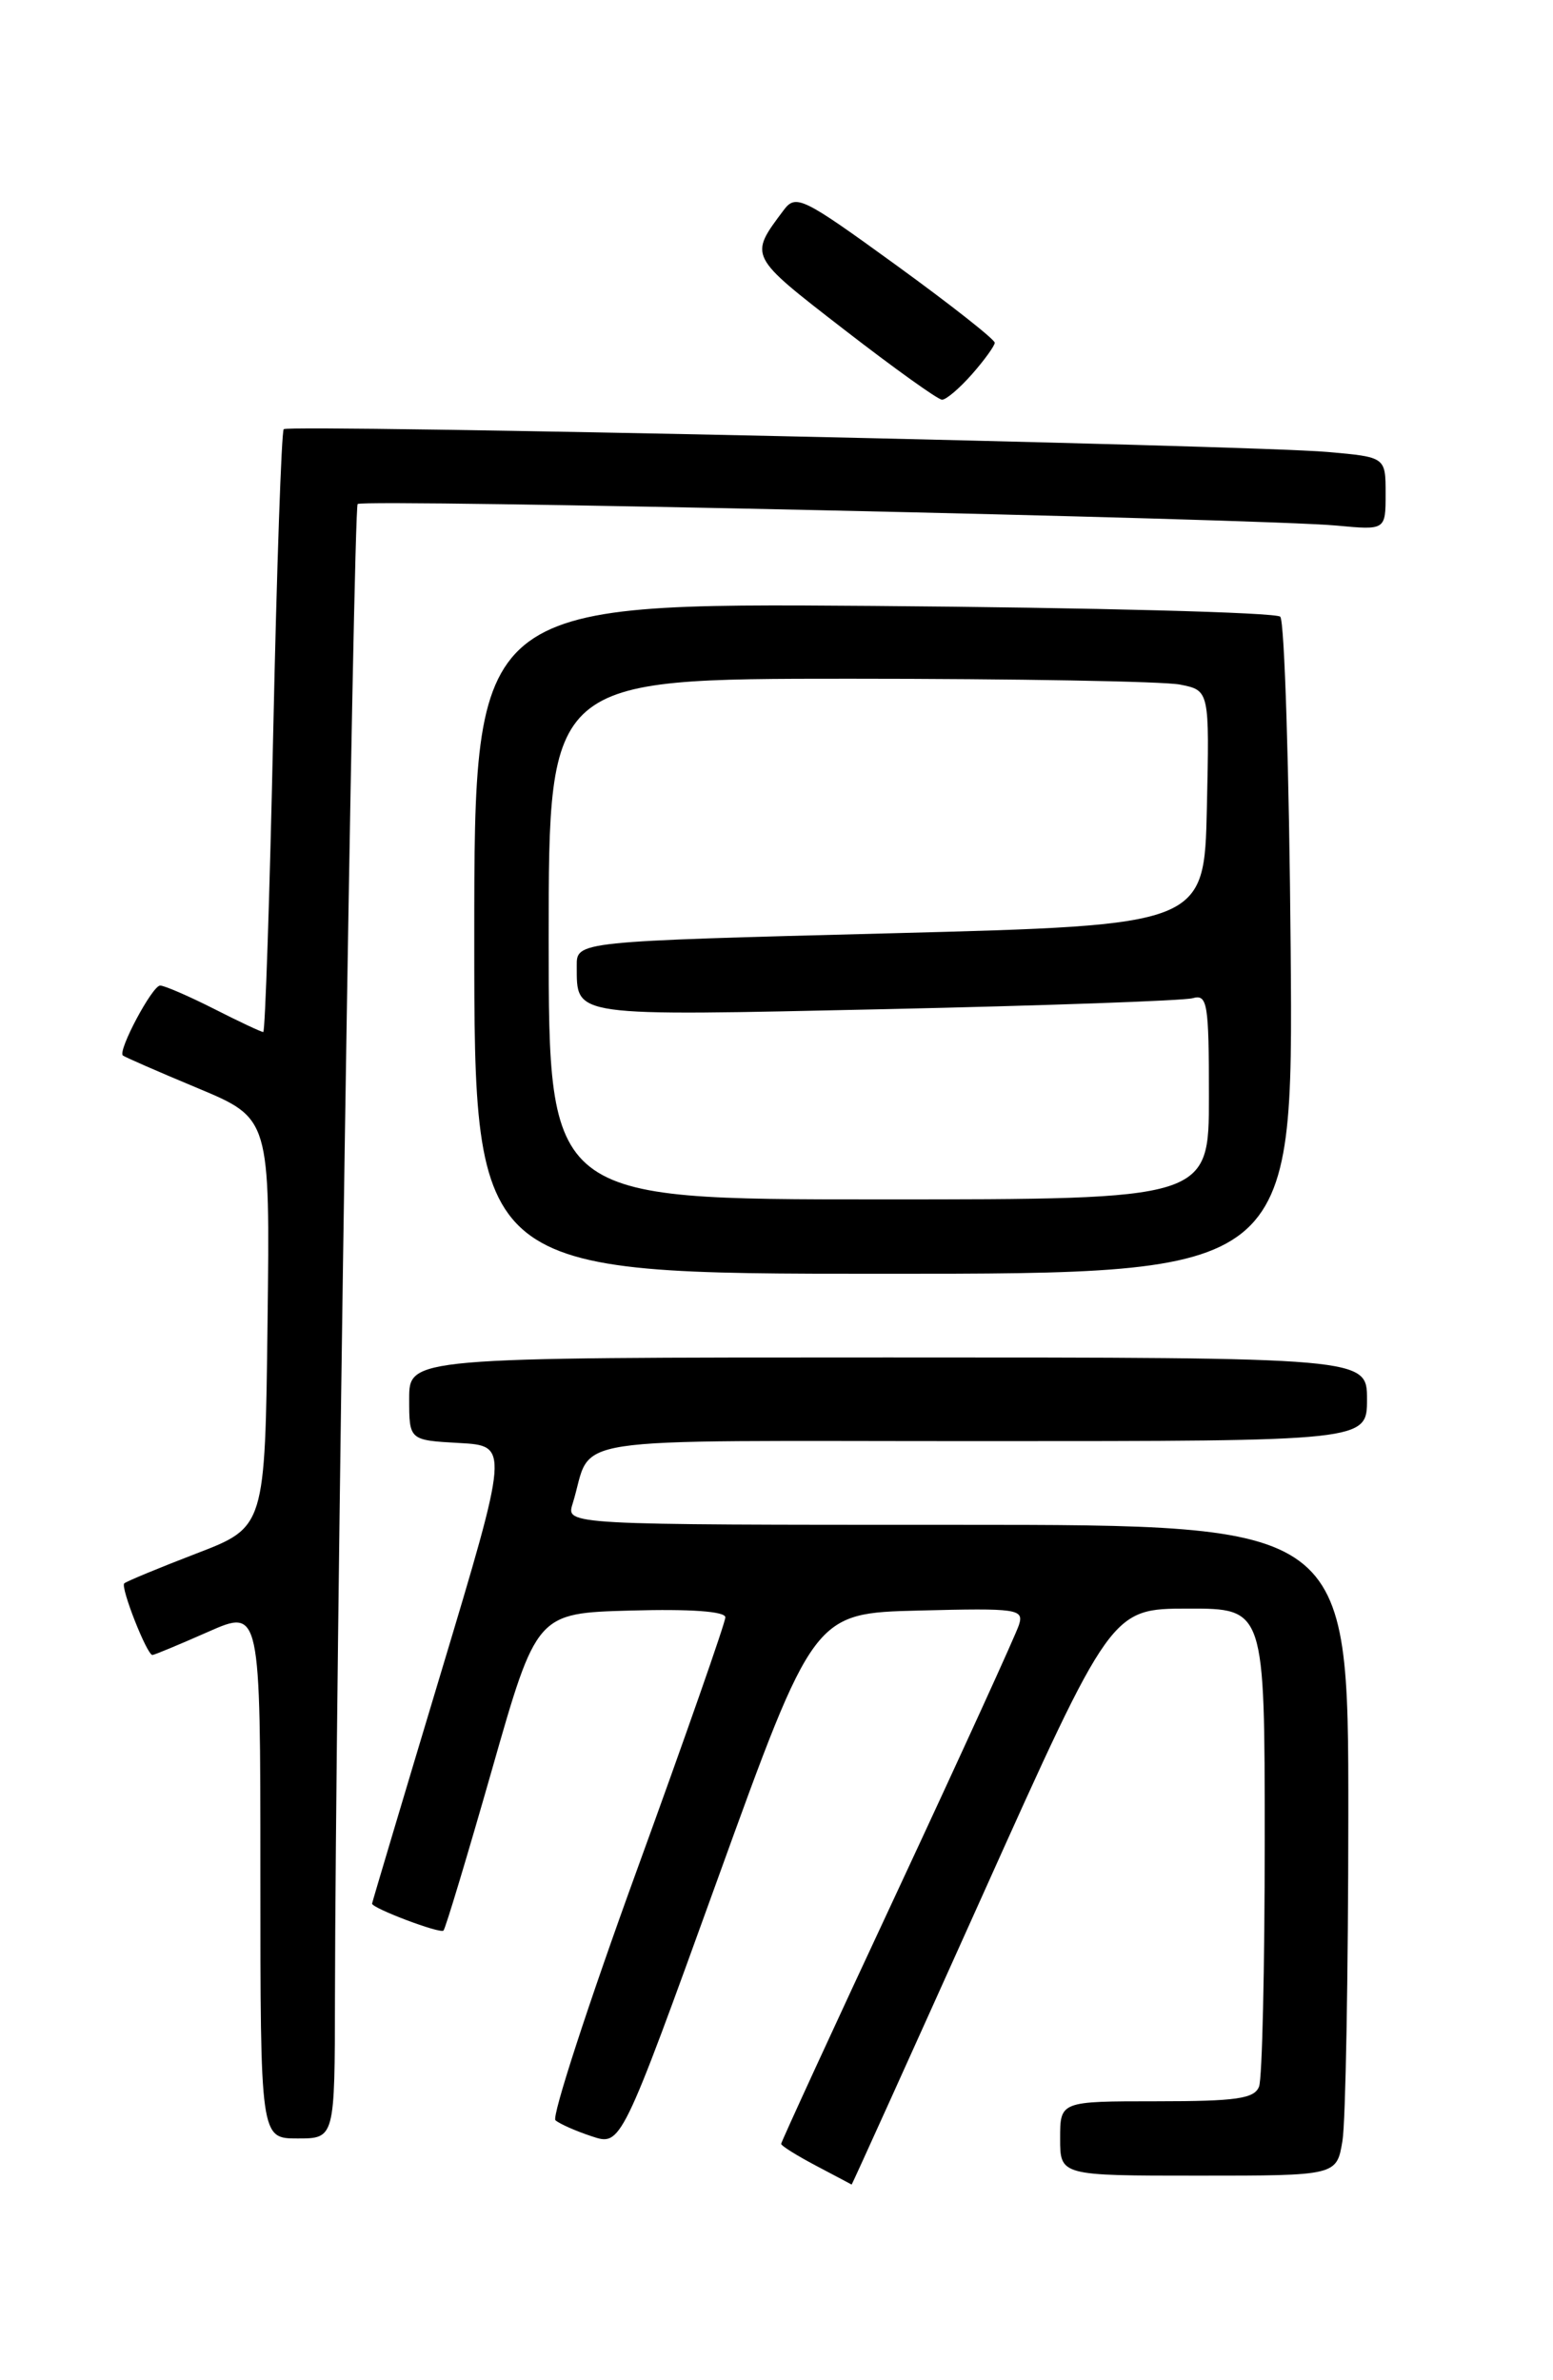 <?xml version="1.0" encoding="UTF-8" standalone="no"?>
<!DOCTYPE svg PUBLIC "-//W3C//DTD SVG 1.1//EN" "http://www.w3.org/Graphics/SVG/1.1/DTD/svg11.dtd" >
<svg xmlns="http://www.w3.org/2000/svg" xmlns:xlink="http://www.w3.org/1999/xlink" version="1.1" viewBox="0 0 167 256">
 <g >
 <path fill="currentColor"
d=" M 105.58 204.01 C 119.50 173.02 119.50 173.02 127.75 173.01 C 136.00 173.00 136.00 173.00 136.00 197.92 C 136.00 211.62 135.73 223.55 135.39 224.42 C 134.89 225.72 132.95 226.00 124.39 226.00 C 114.00 226.00 114.00 226.00 114.00 230.00 C 114.00 234.00 114.00 234.00 128.87 234.00 C 143.74 234.00 143.74 234.00 144.36 230.25 C 144.70 228.19 144.98 212.44 144.99 195.25 C 145.00 164.00 145.00 164.00 102.93 164.00 C 60.87 164.00 60.87 164.00 61.57 161.75 C 63.90 154.26 59.11 155.00 105.48 155.00 C 147.00 155.00 147.00 155.00 147.00 150.50 C 147.00 146.00 147.00 146.00 95.50 146.00 C 44.00 146.00 44.00 146.00 44.00 150.45 C 44.00 154.90 44.00 154.90 49.38 155.20 C 54.75 155.50 54.75 155.50 47.39 180.00 C 43.34 193.47 40.02 204.61 40.01 204.74 C 39.99 205.23 47.33 208.01 47.69 207.64 C 47.90 207.43 50.24 199.66 52.89 190.38 C 57.70 173.50 57.70 173.50 67.85 173.22 C 74.25 173.04 78.00 173.31 78.00 173.95 C 78.00 174.51 73.72 186.75 68.48 201.16 C 63.24 215.57 59.31 227.67 59.73 228.04 C 60.15 228.42 61.91 229.20 63.64 229.77 C 66.79 230.82 66.79 230.82 77.15 202.16 C 87.51 173.50 87.51 173.50 98.83 173.22 C 109.43 172.95 110.12 173.05 109.57 174.77 C 109.25 175.78 103.37 188.67 96.50 203.41 C 89.62 218.15 84.00 230.38 84.00 230.58 C 84.00 230.79 85.69 231.84 87.75 232.93 C 89.81 234.02 91.54 234.93 91.58 234.96 C 91.62 234.98 97.92 221.05 105.58 204.01 Z  M 36.02 214.75 C 36.07 181.84 38.00 54.67 38.46 54.21 C 39.02 53.65 135.71 55.78 143.75 56.53 C 149.00 57.02 149.00 57.02 149.00 53.09 C 149.00 49.16 149.00 49.16 142.75 48.61 C 134.36 47.87 31.05 45.62 30.51 46.16 C 30.27 46.40 29.76 61.08 29.38 78.79 C 29.00 96.51 28.51 111.00 28.31 111.00 C 28.10 111.00 25.71 109.88 23.00 108.50 C 20.29 107.13 17.68 106.00 17.22 106.00 C 16.38 106.00 12.65 113.00 13.21 113.52 C 13.37 113.67 17.00 115.26 21.27 117.04 C 29.04 120.29 29.04 120.29 28.77 142.27 C 28.50 164.25 28.50 164.25 21.13 167.08 C 17.07 168.64 13.58 170.09 13.36 170.30 C 12.94 170.73 15.80 178.00 16.39 178.00 C 16.59 178.00 19.28 176.88 22.38 175.51 C 28.00 173.03 28.00 173.03 28.00 201.51 C 28.00 230.00 28.00 230.00 32.00 230.00 C 36.00 230.00 36.00 230.00 36.02 214.75 Z  M 138.79 102.08 C 138.63 82.88 138.13 66.79 137.67 66.33 C 137.21 65.87 117.52 65.35 93.92 65.17 C 51.00 64.85 51.00 64.85 51.00 100.92 C 51.00 137.00 51.00 137.00 95.04 137.00 C 139.07 137.00 139.07 137.00 138.79 102.08 Z  M 104.52 40.25 C 105.85 38.74 106.95 37.21 106.97 36.87 C 106.99 36.52 102.20 32.75 96.33 28.49 C 86.24 21.17 85.58 20.85 84.25 22.63 C 80.53 27.60 80.47 27.47 90.75 35.43 C 96.11 39.58 100.86 42.99 101.30 42.99 C 101.74 43.00 103.19 41.76 104.52 40.25 Z  M 59.00 101.00 C 59.00 73.00 59.00 73.00 91.38 73.00 C 109.18 73.00 125.17 73.28 126.90 73.63 C 130.06 74.26 130.06 74.26 129.78 86.88 C 129.50 99.50 129.50 99.50 95.75 100.38 C 62.00 101.25 62.00 101.25 62.02 103.88 C 62.05 109.41 61.13 109.28 95.13 108.54 C 112.38 108.16 127.29 107.63 128.25 107.36 C 129.84 106.91 130.00 107.87 130.00 117.93 C 130.00 129.00 130.00 129.00 94.50 129.00 C 59.00 129.00 59.00 129.00 59.00 101.00 Z "/>
</g>
</svg>
